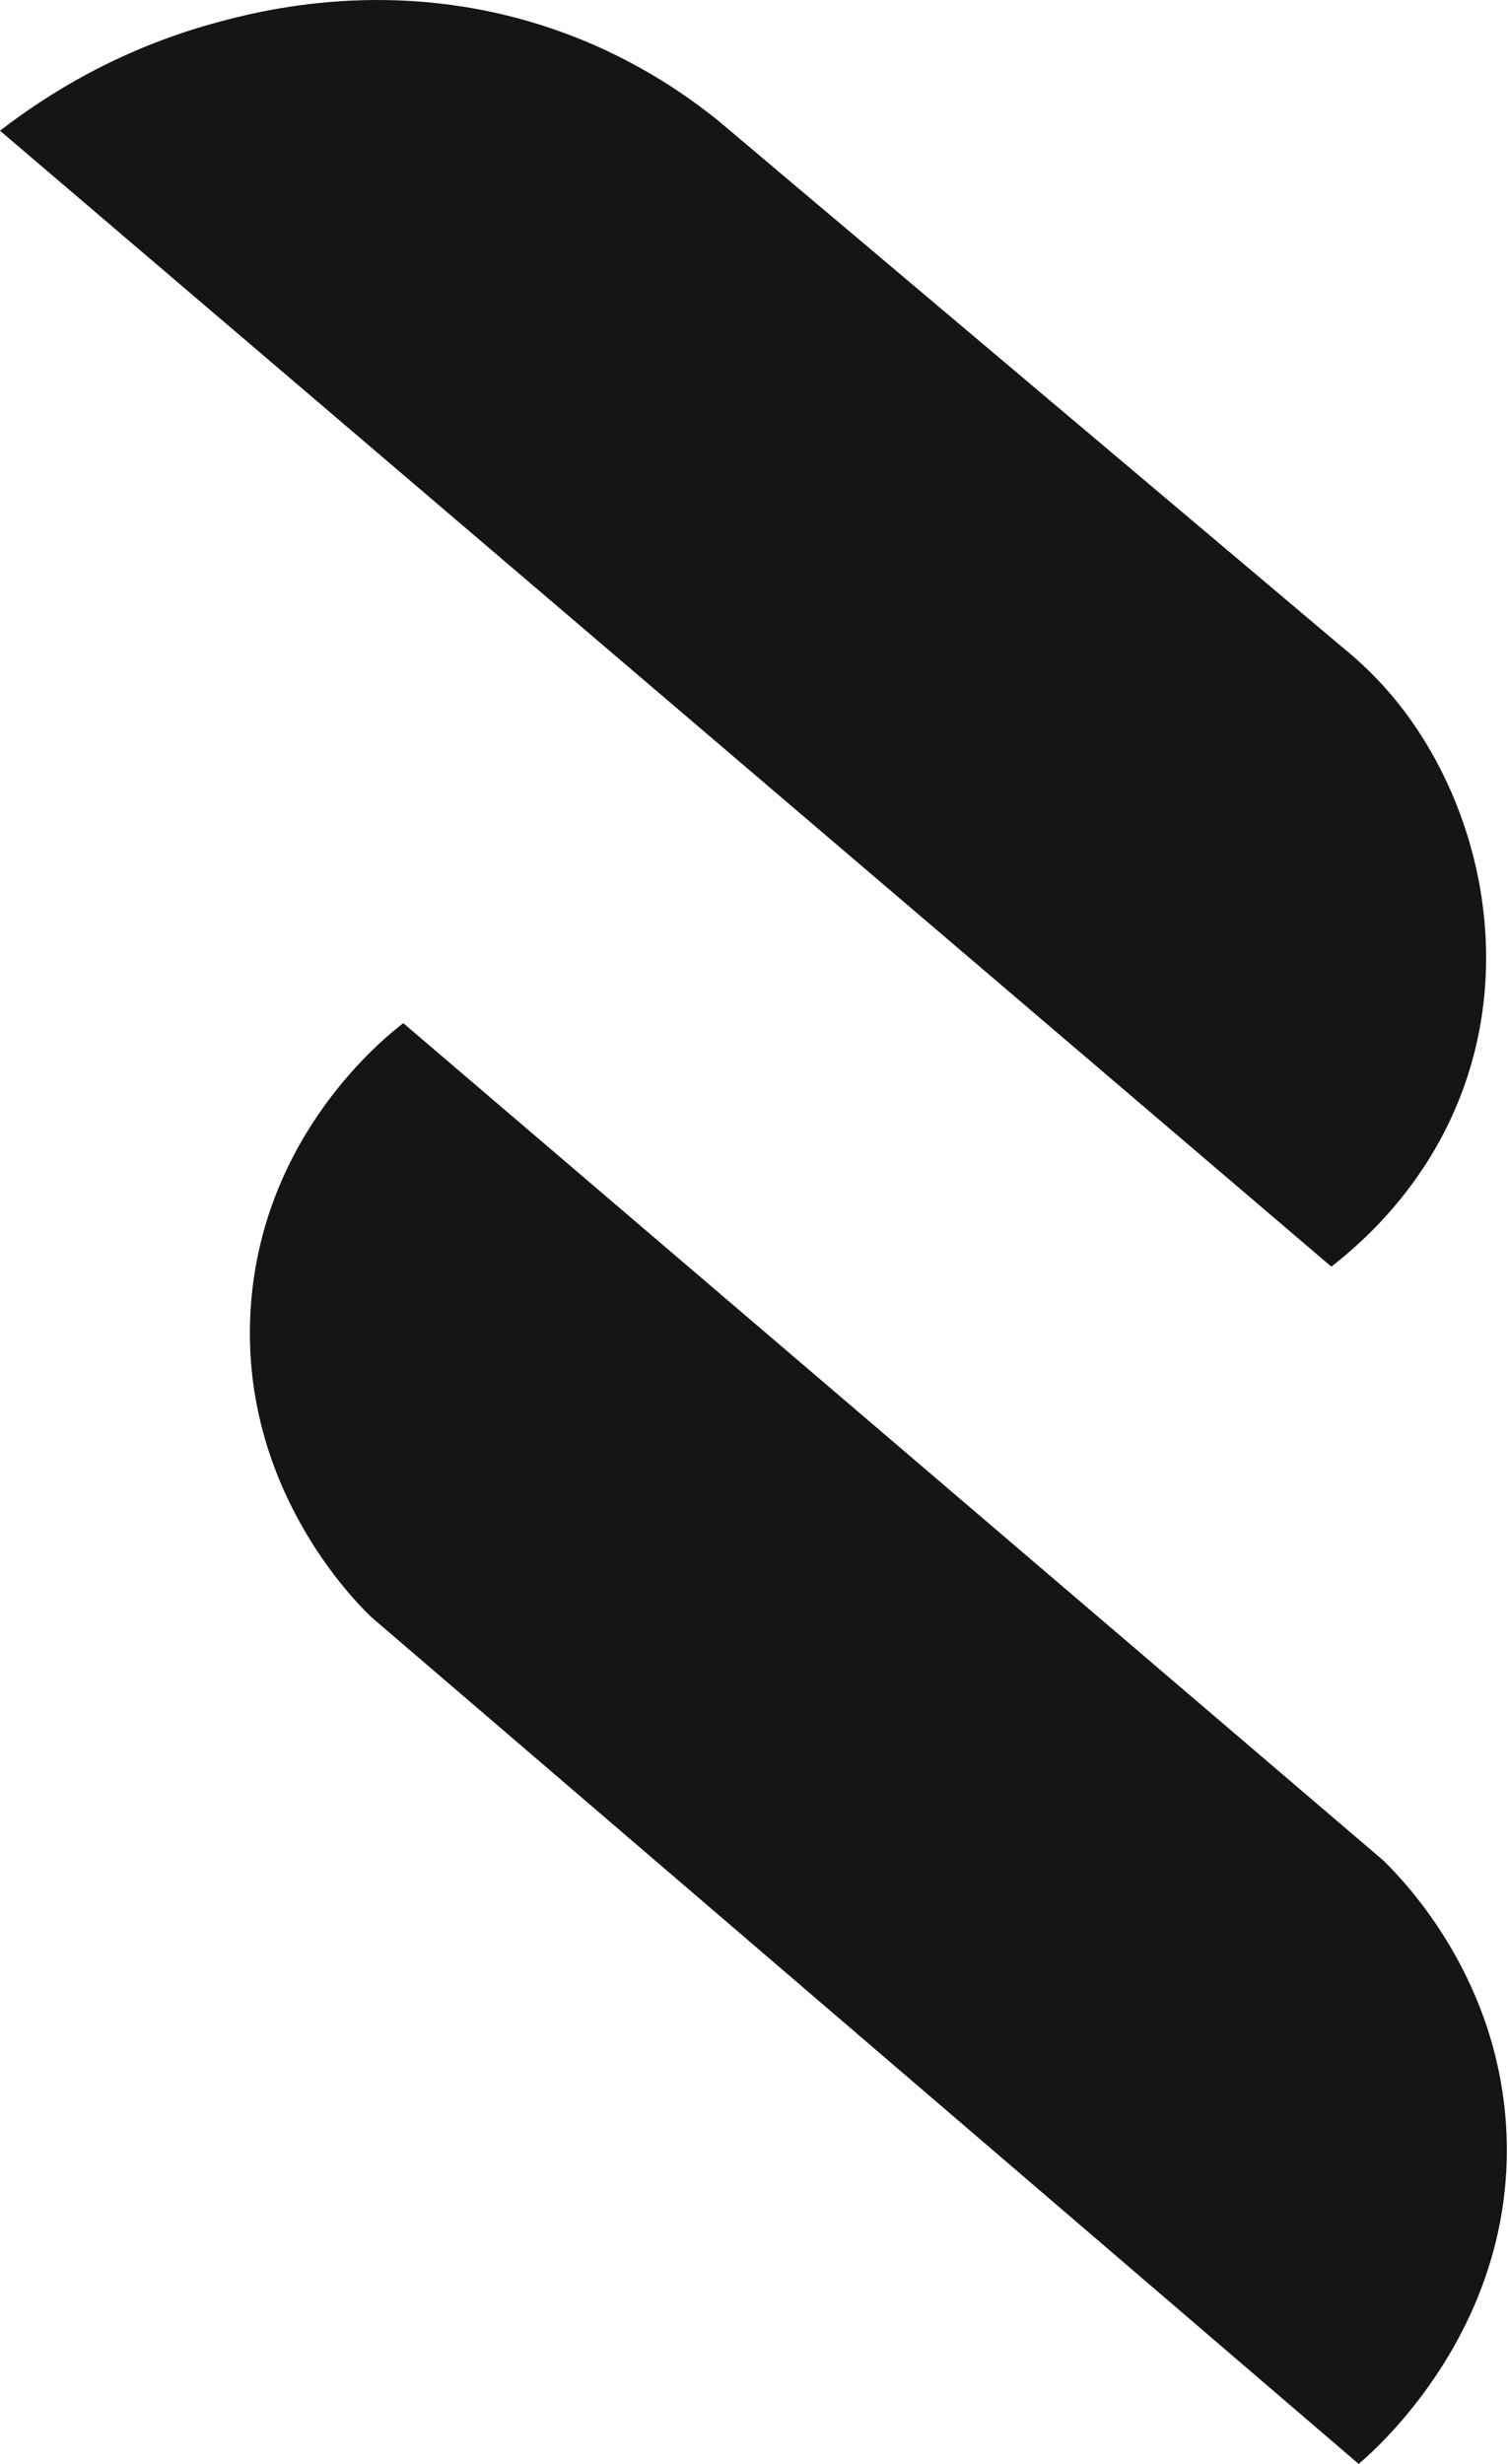 <svg width="453" height="740" viewBox="0 0 453 740" fill="none" xmlns="http://www.w3.org/2000/svg">
<path d="M0.046 39.299C133.326 153.02 266.653 266.695 399.934 380.415C410.603 372.113 430.21 354.277 440.242 325.038C454.468 283.664 442.704 239.371 419.723 210.861C413.567 203.197 407.457 197.815 403.308 194.439C340.885 141.798 278.508 89.158 216.085 36.517C205.826 28.169 188.864 16.4 165.518 8.509C118.416 -7.457 77.789 3.217 63.699 7.14C35.703 14.941 14.454 28.078 0 39.254L0.046 39.299Z" fill="#151515"/>
<path d="M121.148 307.287C219.319 391.129 317.49 475.017 415.661 558.859C422.455 565.564 450.634 594.804 452.549 640.876C454.966 699.174 413.381 735.575 408.137 740C309.282 655.245 210.427 570.445 111.573 485.691C106.694 481.038 71.447 446.096 75.368 392.041C79.107 340.587 115.448 311.666 121.148 307.287Z" fill="#151515"/>
</svg>
